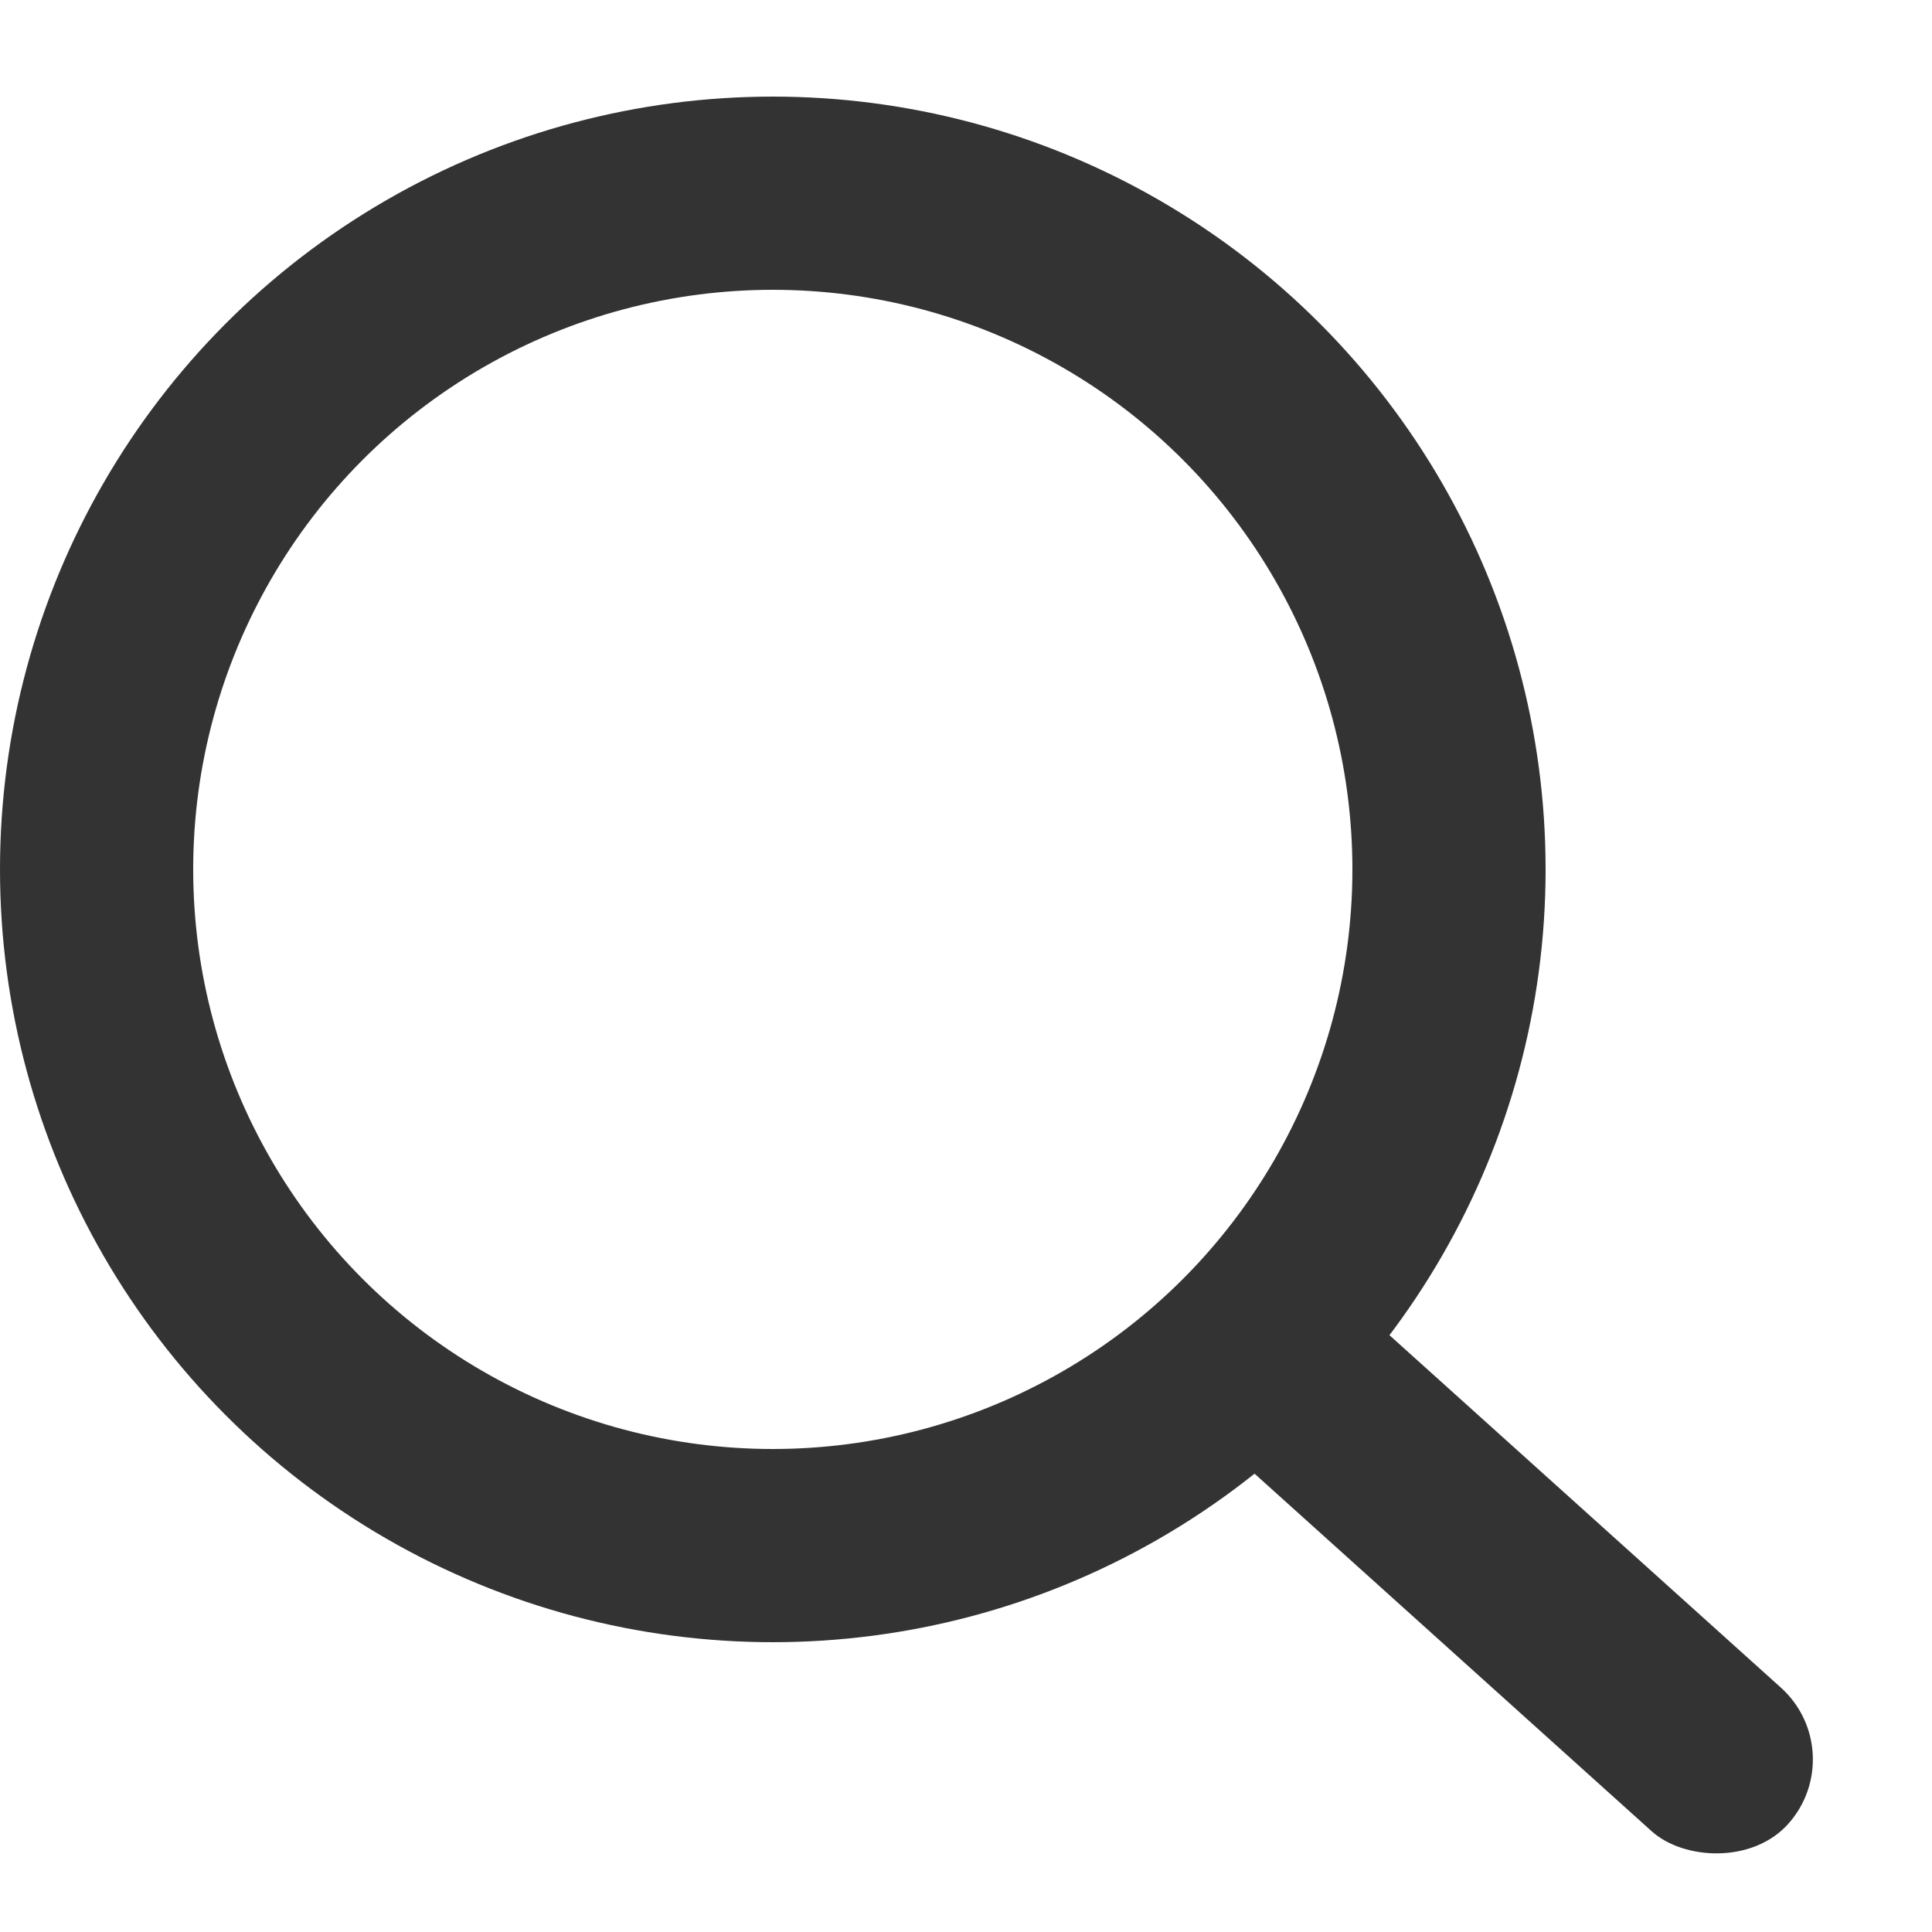 <svg xmlns="http://www.w3.org/2000/svg" width="20" height="20" viewBox="0 0 20 20"><defs><style>.cls-1{fill:none}</style></defs><g id="btn_search" transform="translate(-323 -35)"><path id="사각형_585" d="M0 0h20v20H0z" class="cls-1" transform="translate(323 35)"/><g id="그룹_1253" transform="translate(29)"><g id="타원_62" fill="none" stroke="#333" stroke-width="2" transform="translate(294 36)"><circle cx="8" cy="8" r="8" stroke="none"/><circle cx="8" cy="8" r="7" class="cls-1"/></g><rect id="사각형_584" width="2" height="8" fill="#333" rx="1" transform="rotate(-48 208.282 -318.89)"/></g></g></svg>